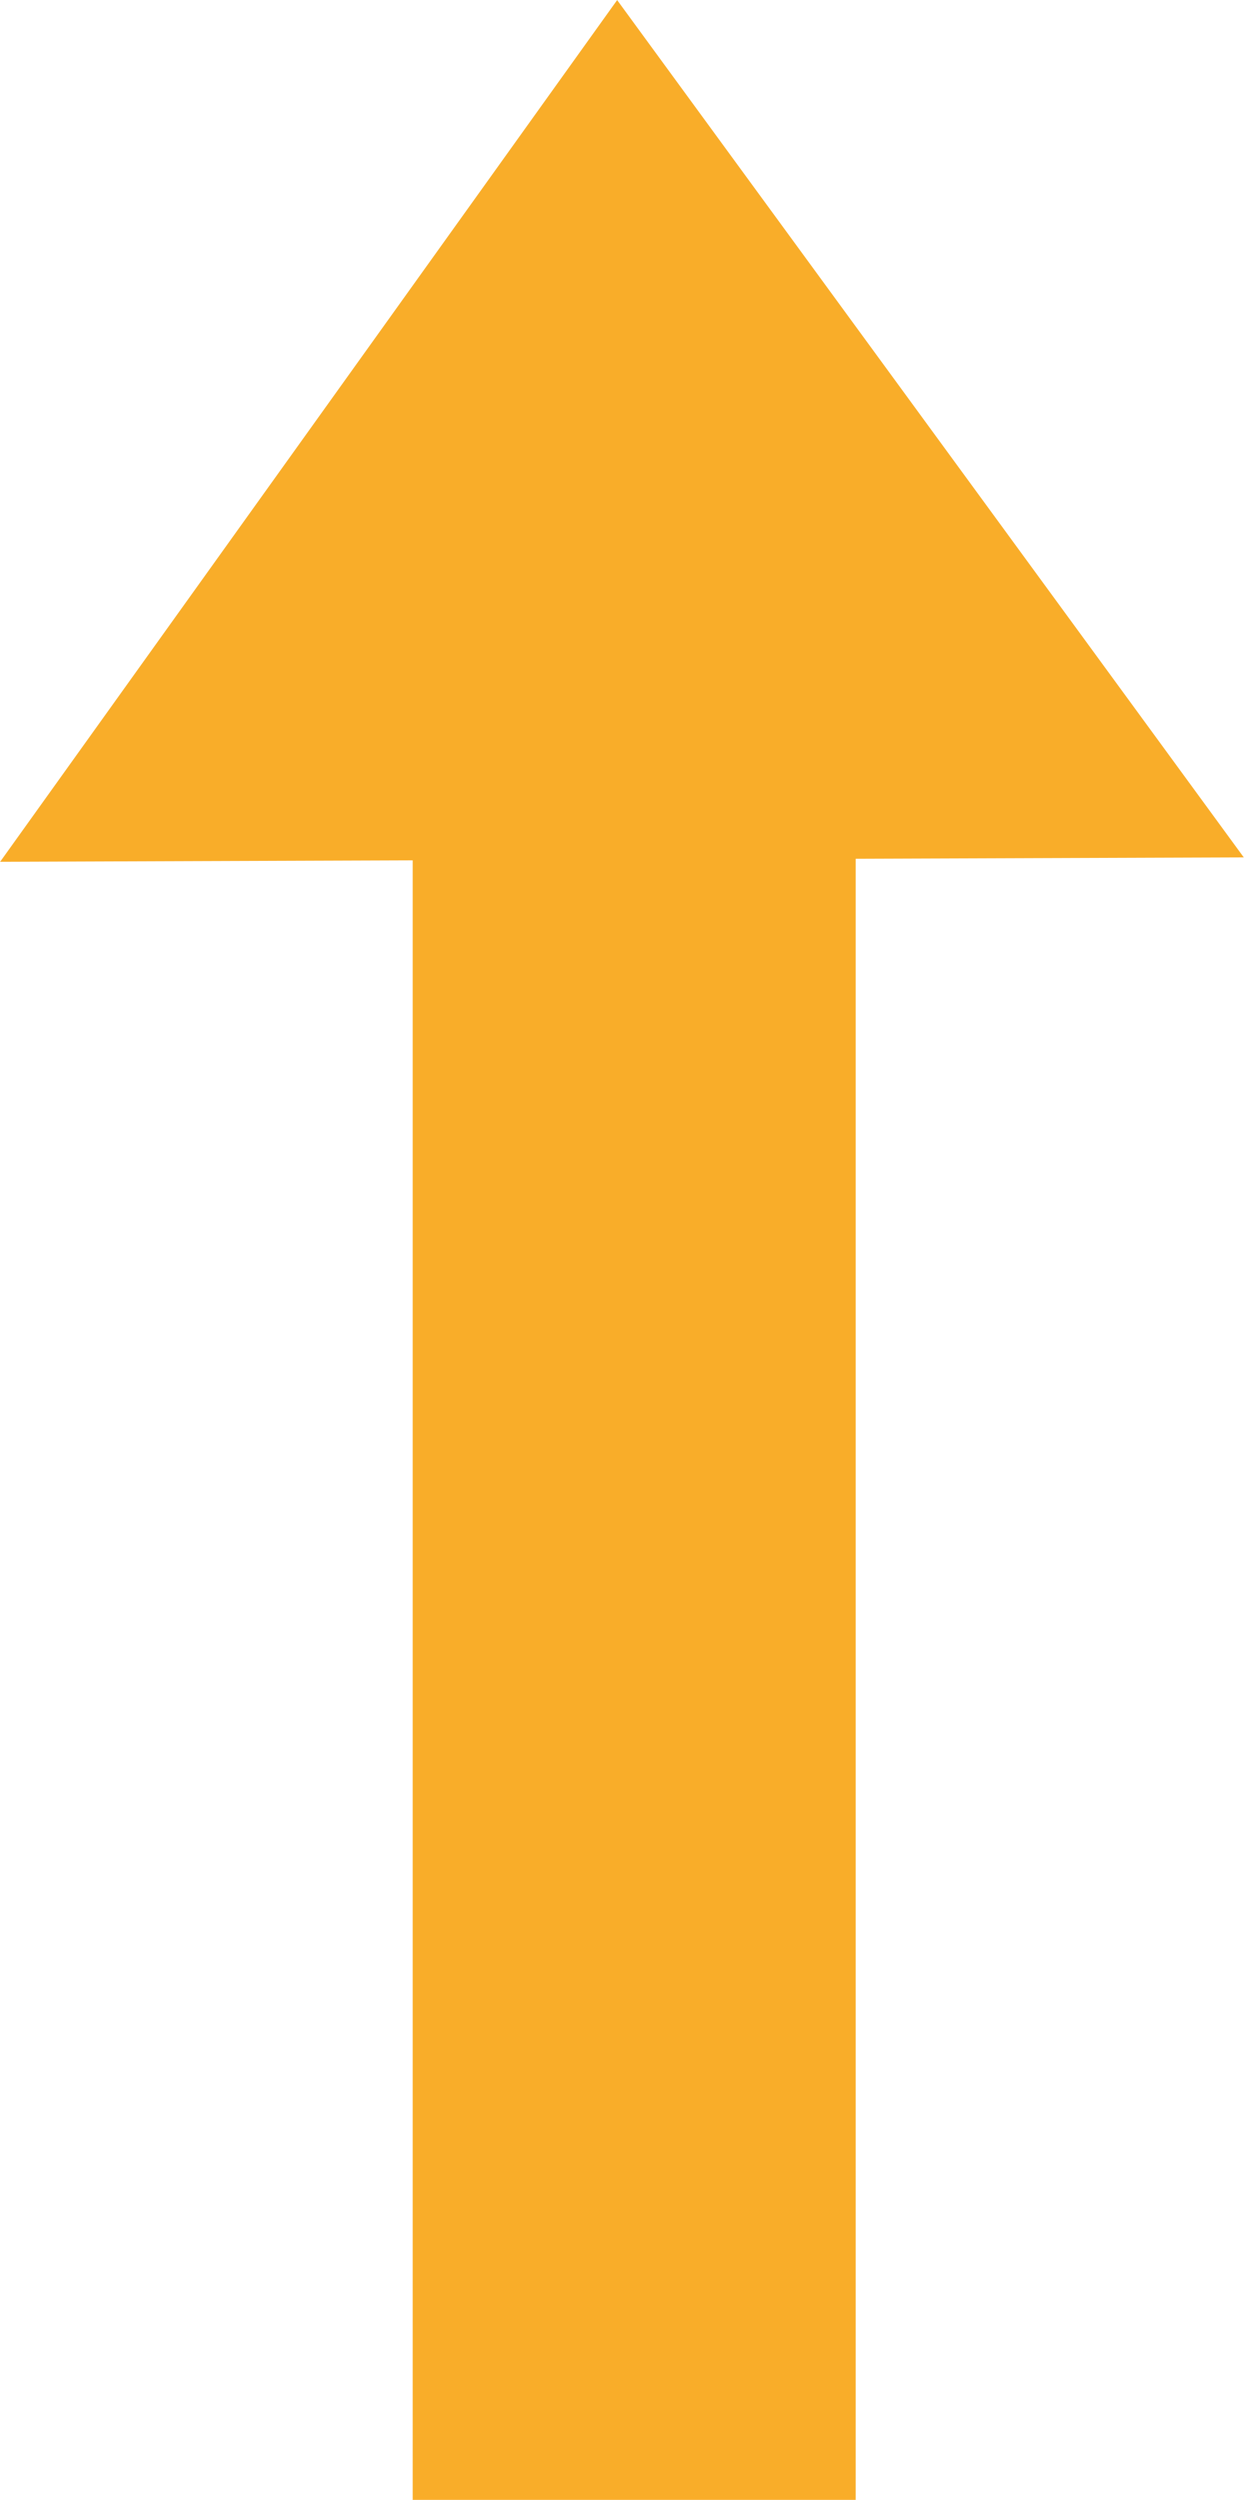 <?xml version="1.0" encoding="UTF-8" standalone="no"?>
<!-- Created with Inkscape (http://www.inkscape.org/) -->

<svg
   width="100.29mm"
   height="201.411mm"
   viewBox="0 0 100.29 201.411"
   version="1.1"
   id="svg5"
   inkscape:export-filename="arrow.svg"
   inkscape:export-xdpi="4.2333331"
   inkscape:export-ydpi="4.2333331"
   xmlns:inkscape="http://www.inkscape.org/namespaces/inkscape"
   xmlns:sodipodi="http://sodipodi.sourceforge.net/DTD/sodipodi-0.dtd"
   xmlns="http://www.w3.org/2000/svg"
   xmlns:svg="http://www.w3.org/2000/svg">
  <sodipodi:namedview
     id="namedview7"
     pagecolor="#ffffff"
     bordercolor="#000000"
     borderopacity="0.25"
     inkscape:showpageshadow="2"
     inkscape:pageopacity="0.0"
     inkscape:pagecheckerboard="0"
     inkscape:deskcolor="#d1d1d1"
     inkscape:document-units="mm"
     showgrid="false" />
  <defs
     id="defs2" />
  <g
     inkscape:label="Layer 1"
     inkscape:groupmode="layer"
     id="layer1"
     transform="translate(0.116,-0.453)">
    <rect
       style="fill:#f9ad29;fill-opacity:1;stroke-width:0.182"
       id="rect273"
       width="35.714"
       height="134.592"
       x="33.155"
       y="67.272" />
    <path
       sodipodi:type="star"
       style="fill:#f9ad29;fill-opacity:1;stroke-width:0.265"
       id="path111"
       inkscape:flatsided="true"
       sodipodi:sides="3"
       sodipodi:cx="33.815285"
       sodipodi:cy="61.846375"
       sodipodi:r1="118.37775"
       sodipodi:r2="59.188873"
       sodipodi:arg1="0.51914611"
       sodipodi:arg2="1.5663437"
       inkscape:rounded="0"
       inkscape:randomized="0"
       d="M 136.596,120.578 -68.438,121.491 33.288,-56.53 Z"
       inkscape:transform-center-x="-0.12891068"
       inkscape:transform-center-y="-11.456187"
       transform="matrix(0.489,0,0,0.39,33.36,22.506)" />
  </g>
</svg>
